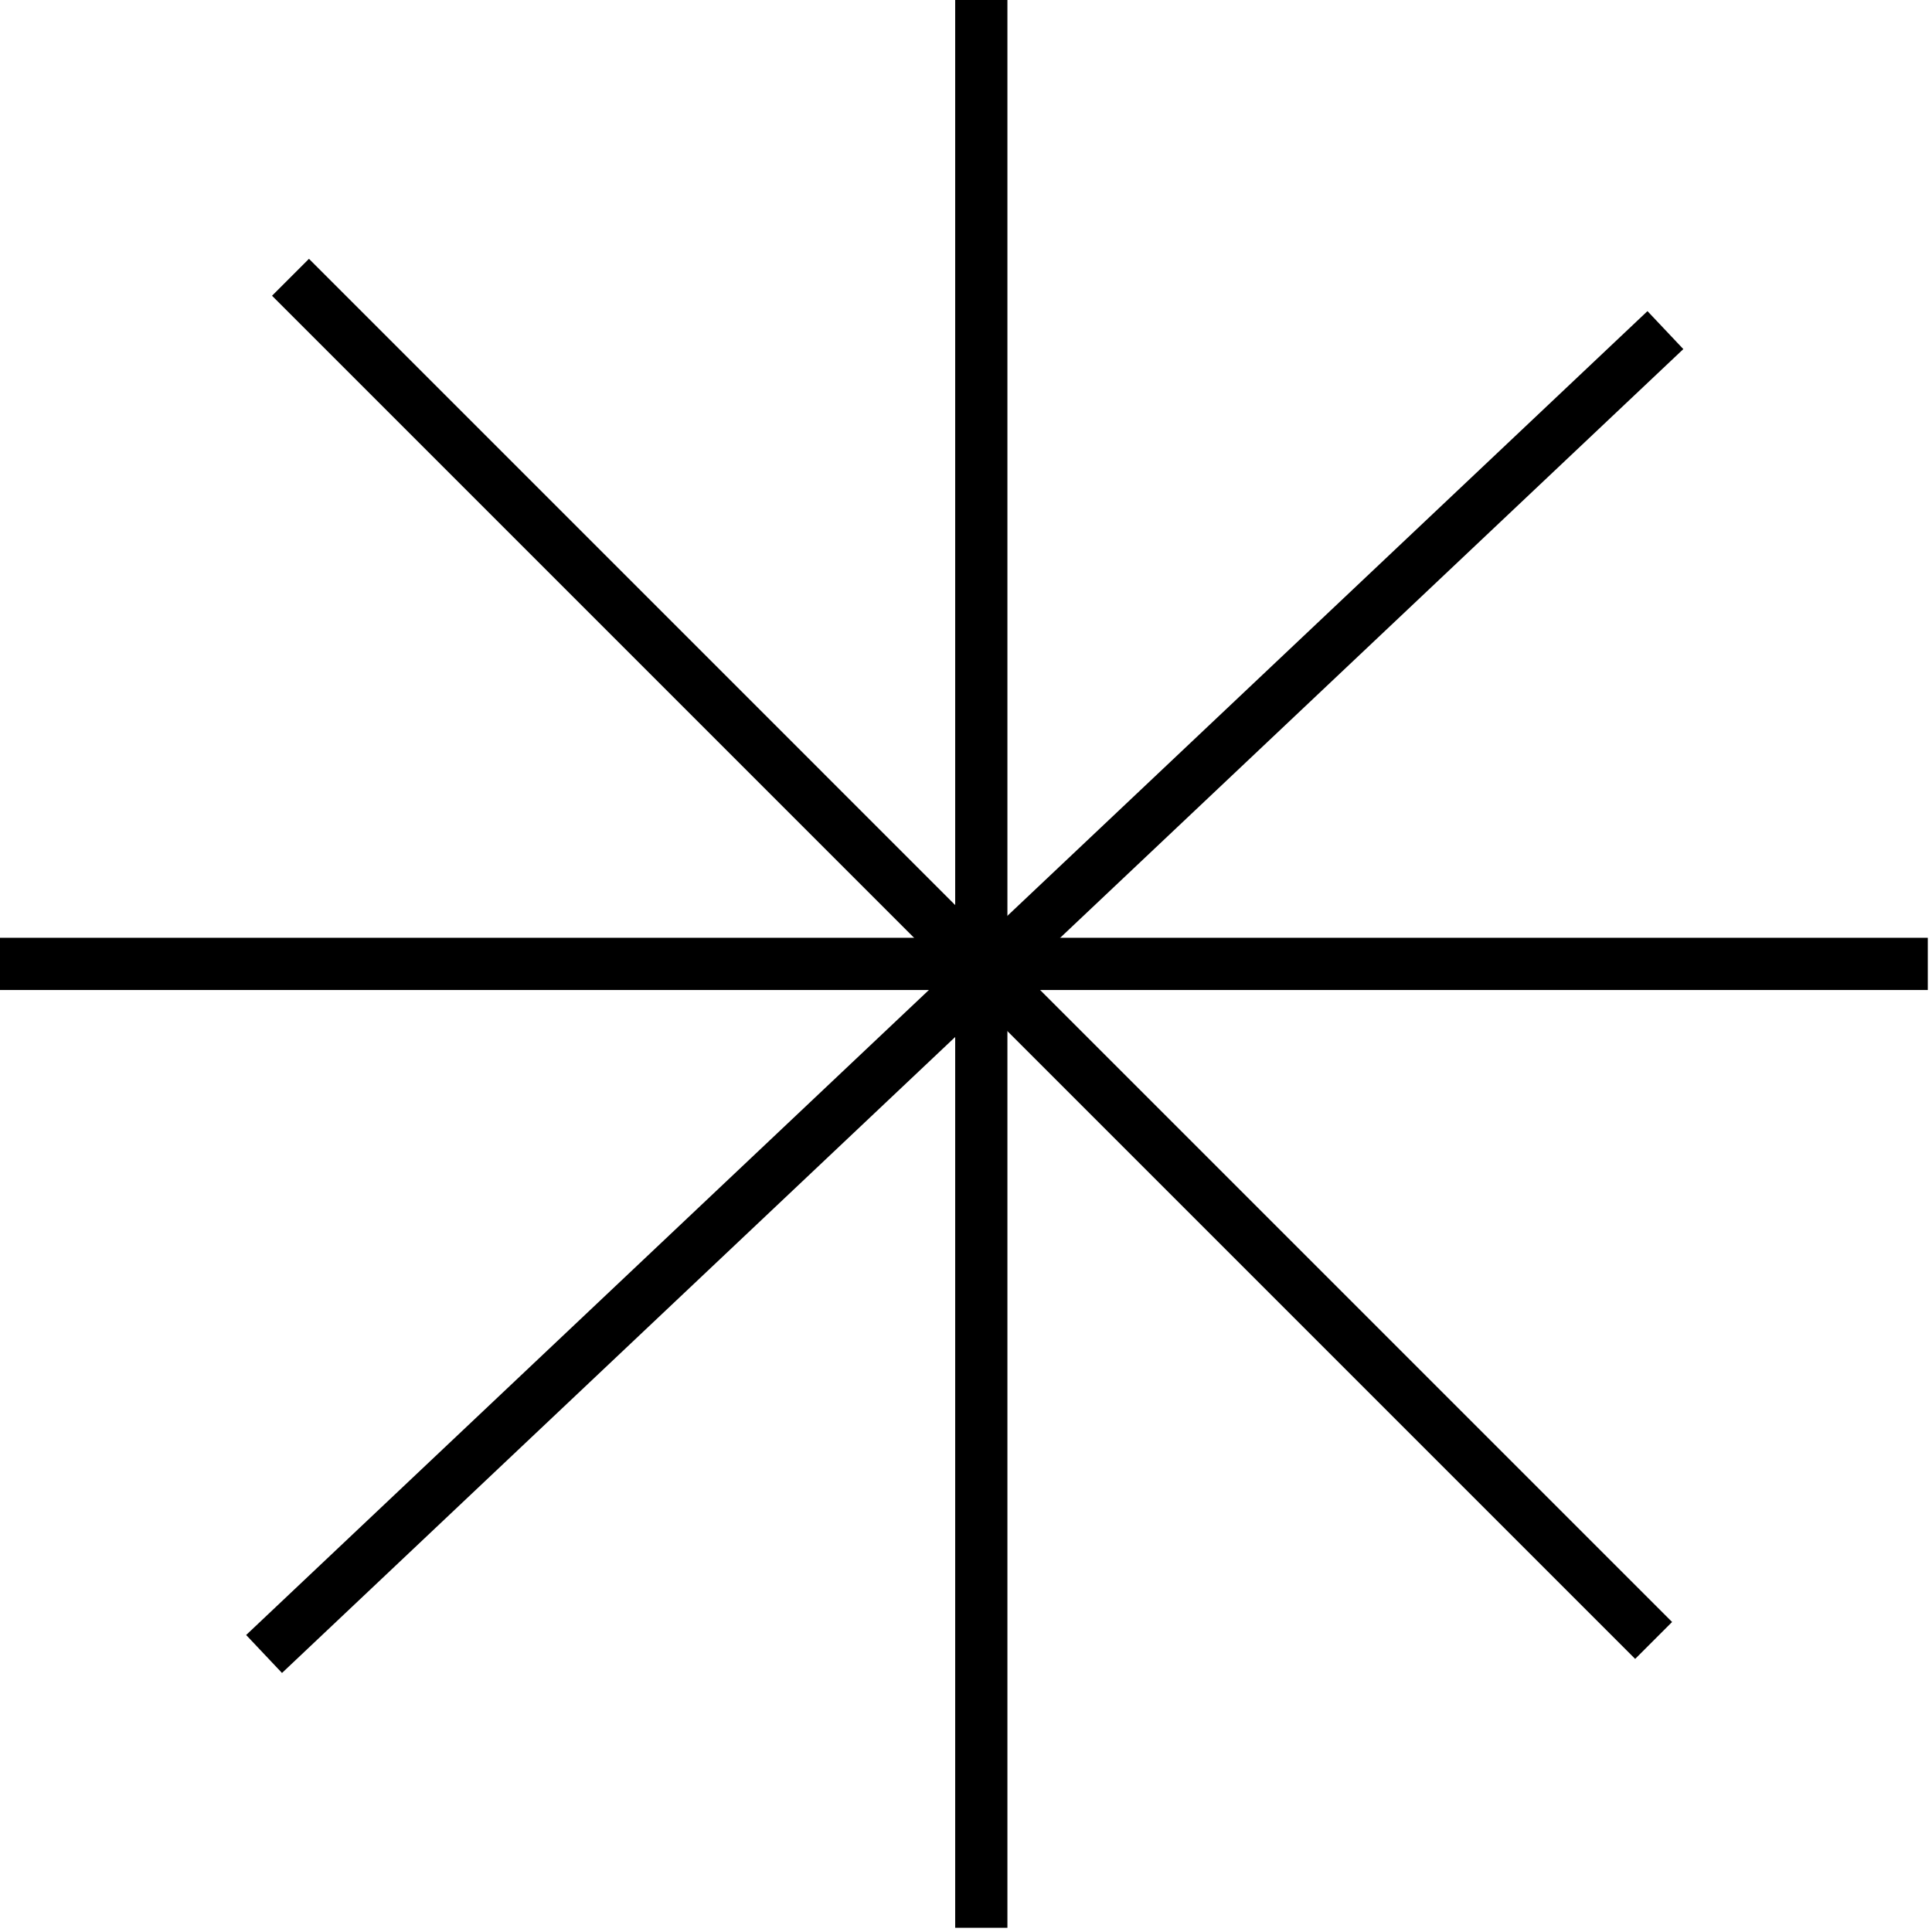 <svg width="111" height="111" viewBox="0 0 111 111" fill="none" xmlns="http://www.w3.org/2000/svg">
<path d="M0 55.379H110.758" stroke="black" stroke-width="3"/>
<path d="M56.379 0L56.379 110.758" stroke="black" stroke-width="3"/>
<path d="M16.69 15.931L95.007 94.249" stroke="black" stroke-width="3"/>
<path d="M95.683 18.966L15.172 95.027" stroke="black" stroke-width="3"/>
</svg>
